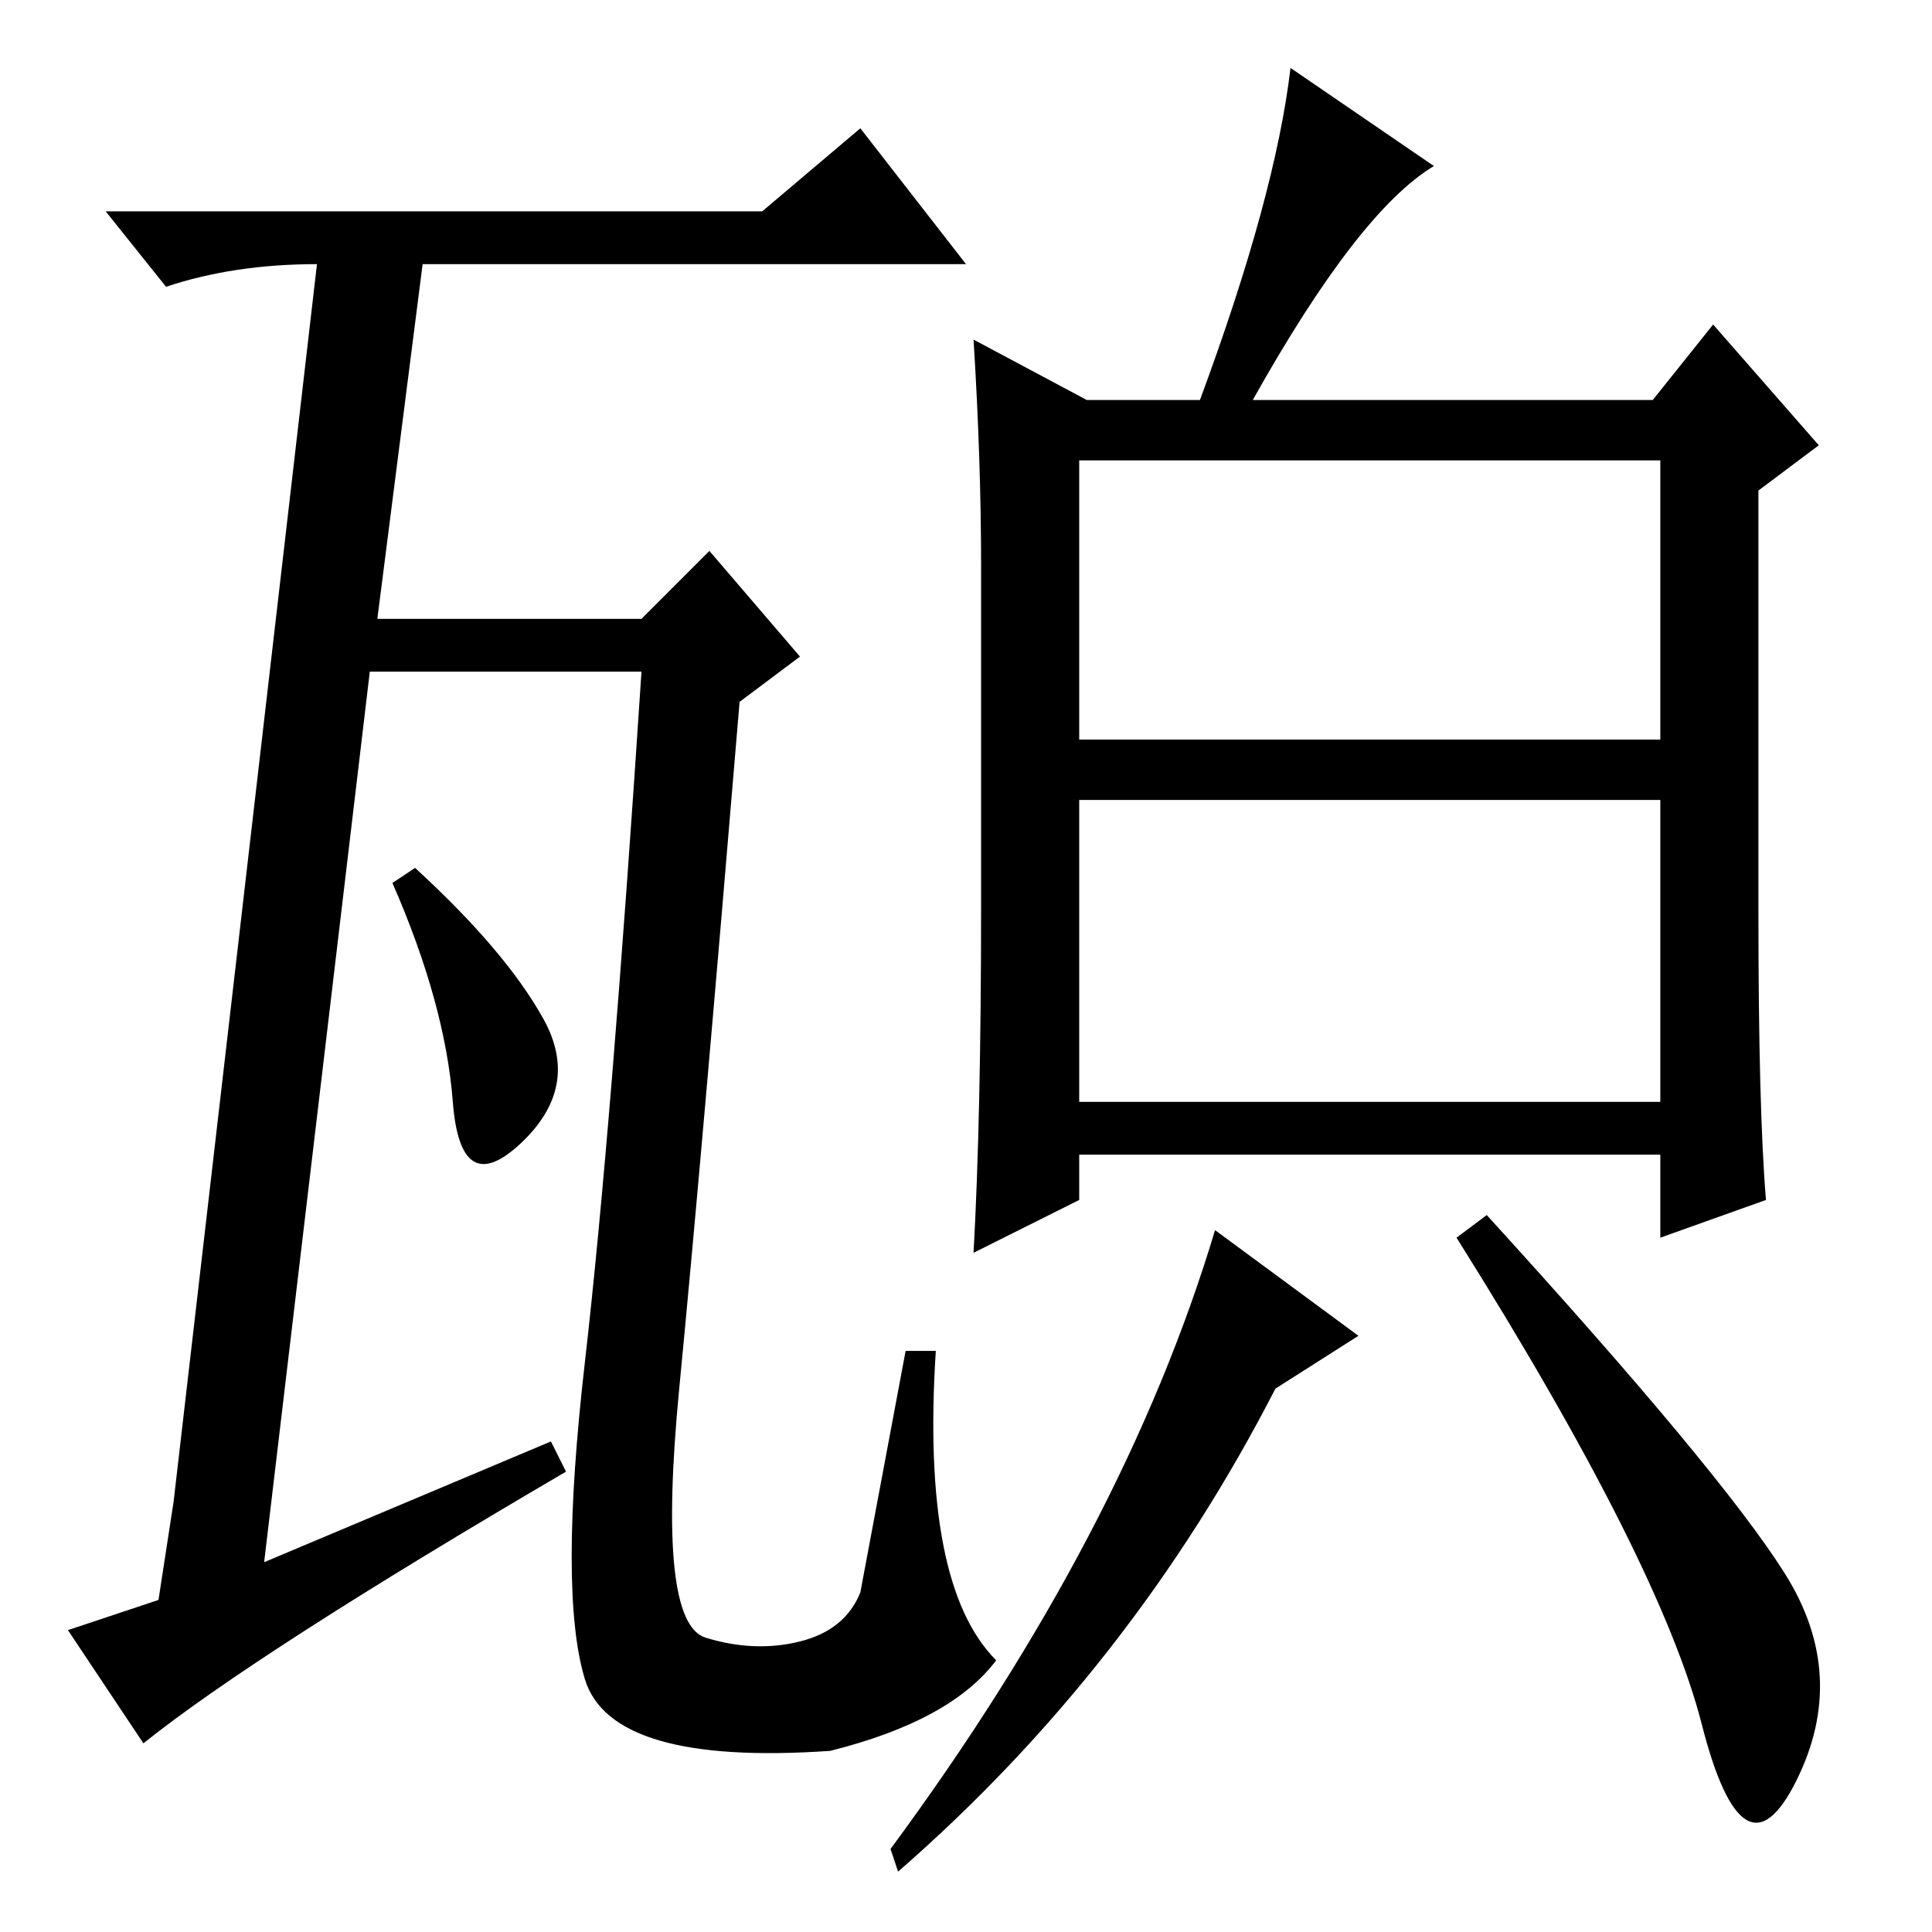 <?xml version="1.0" standalone="no"?>
<!DOCTYPE svg PUBLIC "-//W3C//DTD SVG 1.1//EN" "http://www.w3.org/Graphics/SVG/1.1/DTD/svg11.dtd" >
<svg xmlns="http://www.w3.org/2000/svg" xmlns:xlink="http://www.w3.org/1999/xlink" version="1.1" viewBox="0 -36 256 256">
  <g transform="matrix(1 0 0 -1 0 220)">
   <path fill="currentColor"
d="M72 121q5 -9 -3 -16.5t-9 5.5t-8 29l3 2q12 -11 17 -20zM73 65l2 -4q-41 -24 -56 -36l-10 15l12 4l2 13l19 164q-11 0 -20 -3l-8 10h87l13 11l14 -18h-72l-6 -47h35l9 9l12 -14l-8 -6q-5 -60 -8 -91t3.5 -33t12.5 -0.5t8 6.5l6 32h4q-2 -31 8 -41q-6 -8 -22 -12
q-29 -2 -32.5 9.5t0 42t7.5 91.5h-36l-14 -118zM143 158h77v37h-77v-37zM143 110h77v40h-77v-40zM129 211l15 -8h15q10 27 12 44l19 -13q-10 -6 -24 -31h53l8 10l14 -16l-8 -6v-56q0 -26 1 -38l-14 -5v11h-77v-6l-14 -7q1 18 1 46v45q0 14 -1 30zM225.5 27.5
q-5.5 21.5 -32.5 64.5l4 3q31 -34 39.5 -47.5t1.5 -27.5t-12.5 7.5zM180 79l-11 -7q-19 -37 -50 -64l-1 3q31 42 43 82z" />
  </g>

</svg>
